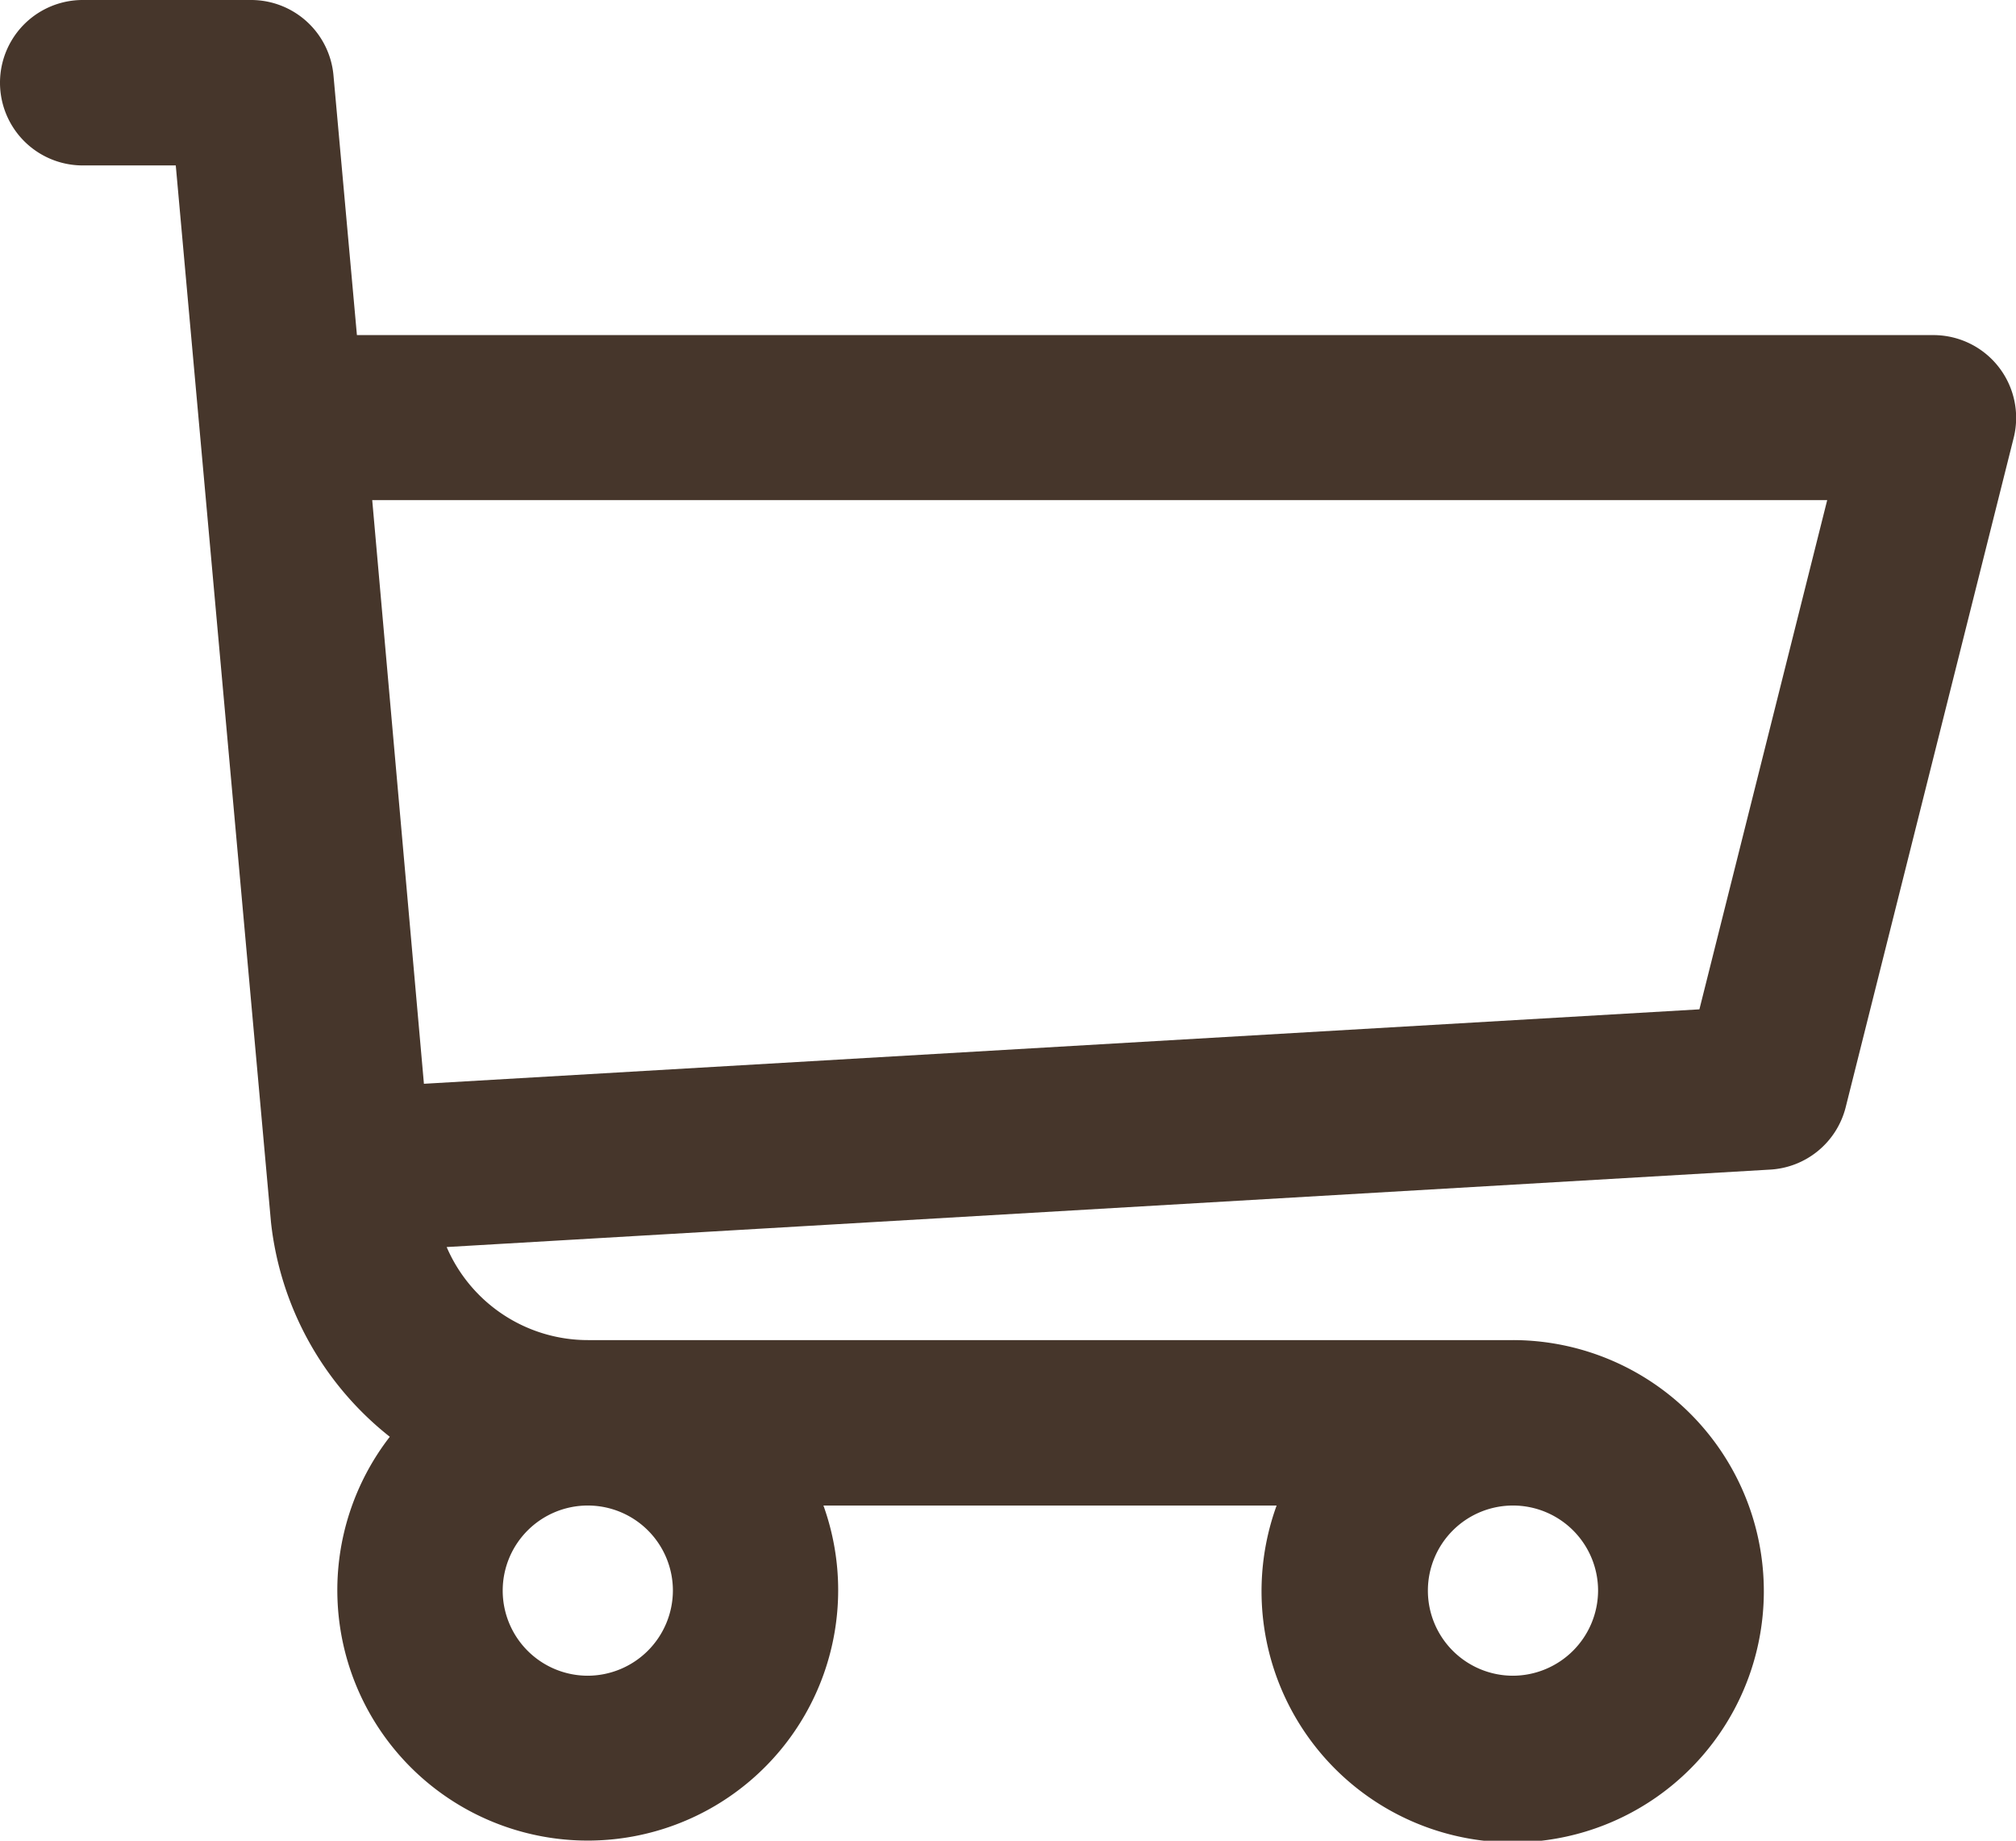 <svg xmlns="http://www.w3.org/2000/svg" width="19.498" height="17.803" viewBox="0 0 19.498 17.803">
    <path id="prefix__buy" d="M18.7 24.579H3.452l-.227-2.515a.8.8 0 0 0-.8-.726H.8a.8.8 0 1 0 0 1.6h.9l.921 10.222a3.066 3.066 0 0 0 1.149 2.074 2.422 2.422 0 1 0 4.194.665h4.383a2.429 2.429 0 1 0 2.283-1.6H5.687a1.487 1.487 0 0 1-1.367-.9l12.8-.749a.8.8 0 0 0 .73-.6l1.627-6.483a.8.8 0 0 0-.777-.988zM5.682 37.545a.823.823 0 1 1 .826-.823.826.826 0 0 1-.826.823zm8.948 0a.823.823 0 1 1 .826-.823.826.826 0 0 1-.826.823zm1.806-6.445L4.1 31.82l-.5-5.645h14.072z" transform="translate(0 -21.338)" style="fill:#46362b"/>
</svg>
